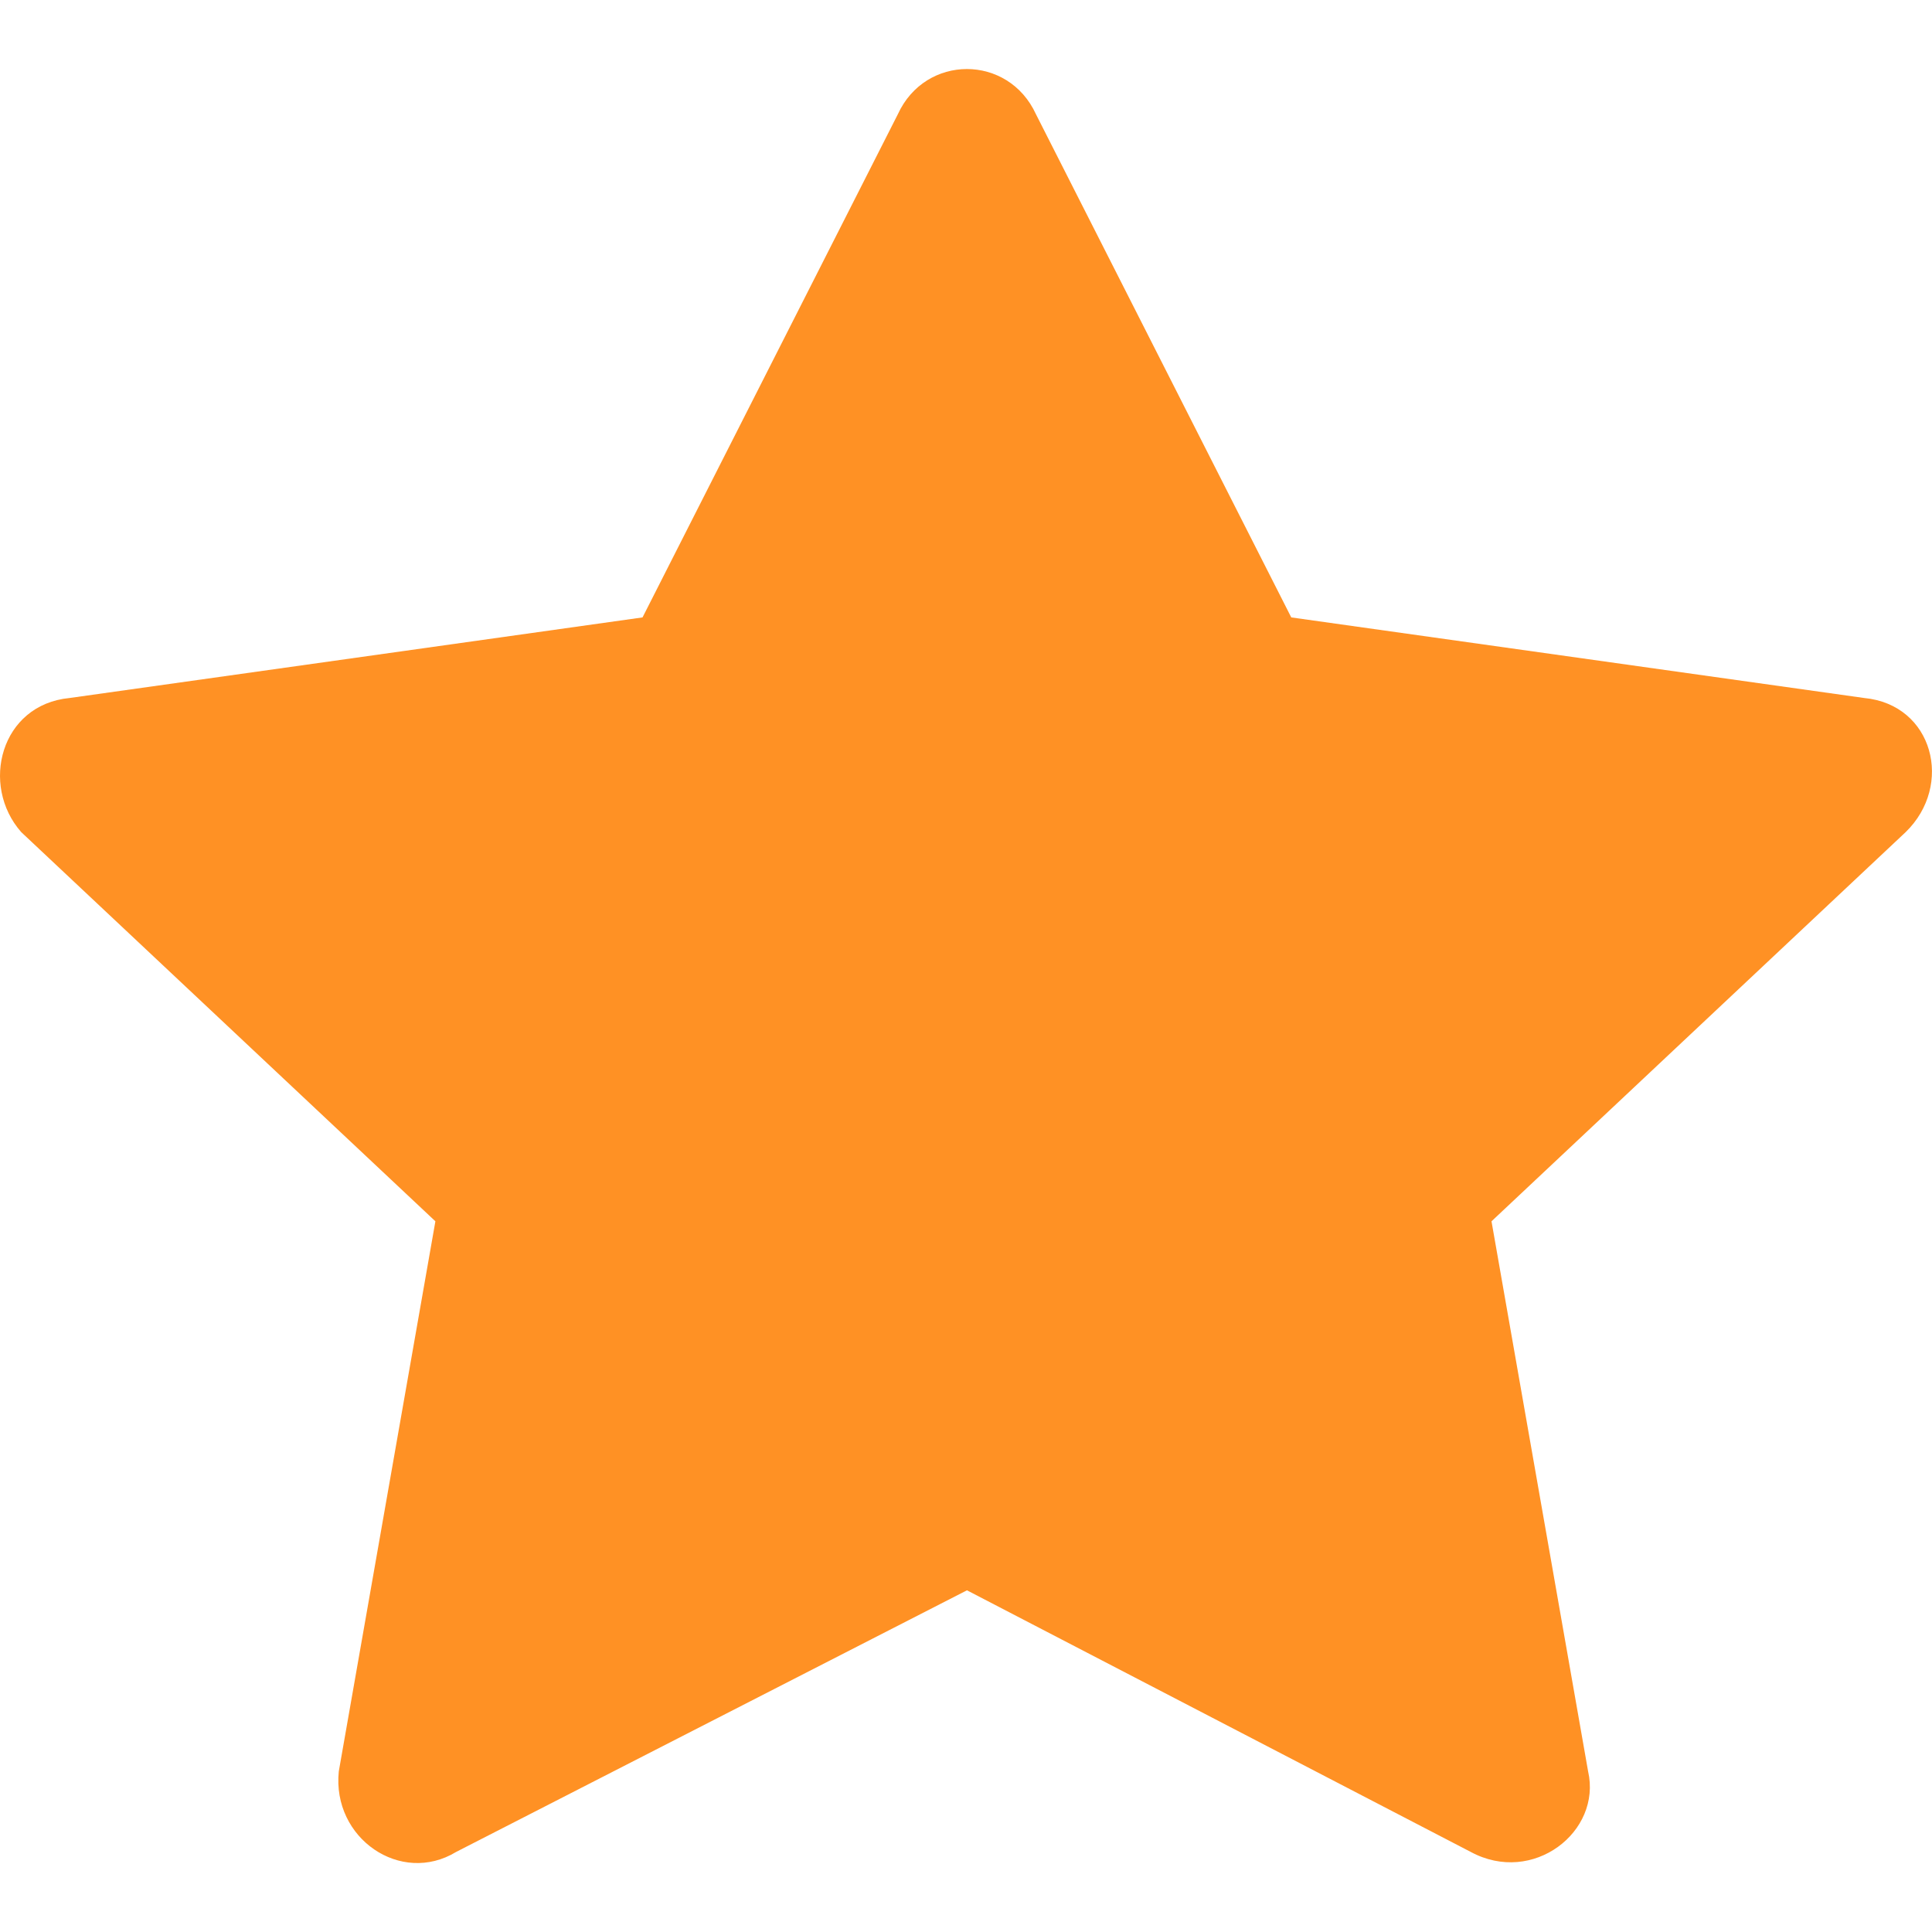 <?xml version="1.0" encoding="UTF-8"?>
<svg width="14px" height="14px" viewBox="0 0 14 14" version="1.1" xmlns="http://www.w3.org/2000/svg" xmlns:xlink="http://www.w3.org/1999/xlink">
    <title>收藏选中</title>
    <g id="收藏选中" stroke="none" stroke-width="1" fill="none" fill-rule="evenodd">
        <rect id="矩形" fill="#000000" fill-rule="nonzero" opacity="0" x="0" y="0" width="14" height="14"></rect>
        <path d="M7.507,0.828 L9.357,4.474 L13.509,5.058 C14.009,5.106 14.159,5.69 13.809,6.03 L10.808,8.85 L11.508,12.836 C11.608,13.274 11.108,13.663 10.658,13.42 L7.007,11.524 L3.305,13.42 C2.905,13.663 2.405,13.322 2.455,12.836 L3.155,8.85 L0.154,6.03 C-0.146,5.69 0.004,5.106 0.504,5.058 L4.656,4.474 L6.506,0.828 C6.706,0.391 7.307,0.391 7.507,0.828 Z" id="路径" fill="#FF9124"></path>
    </g>
</svg>